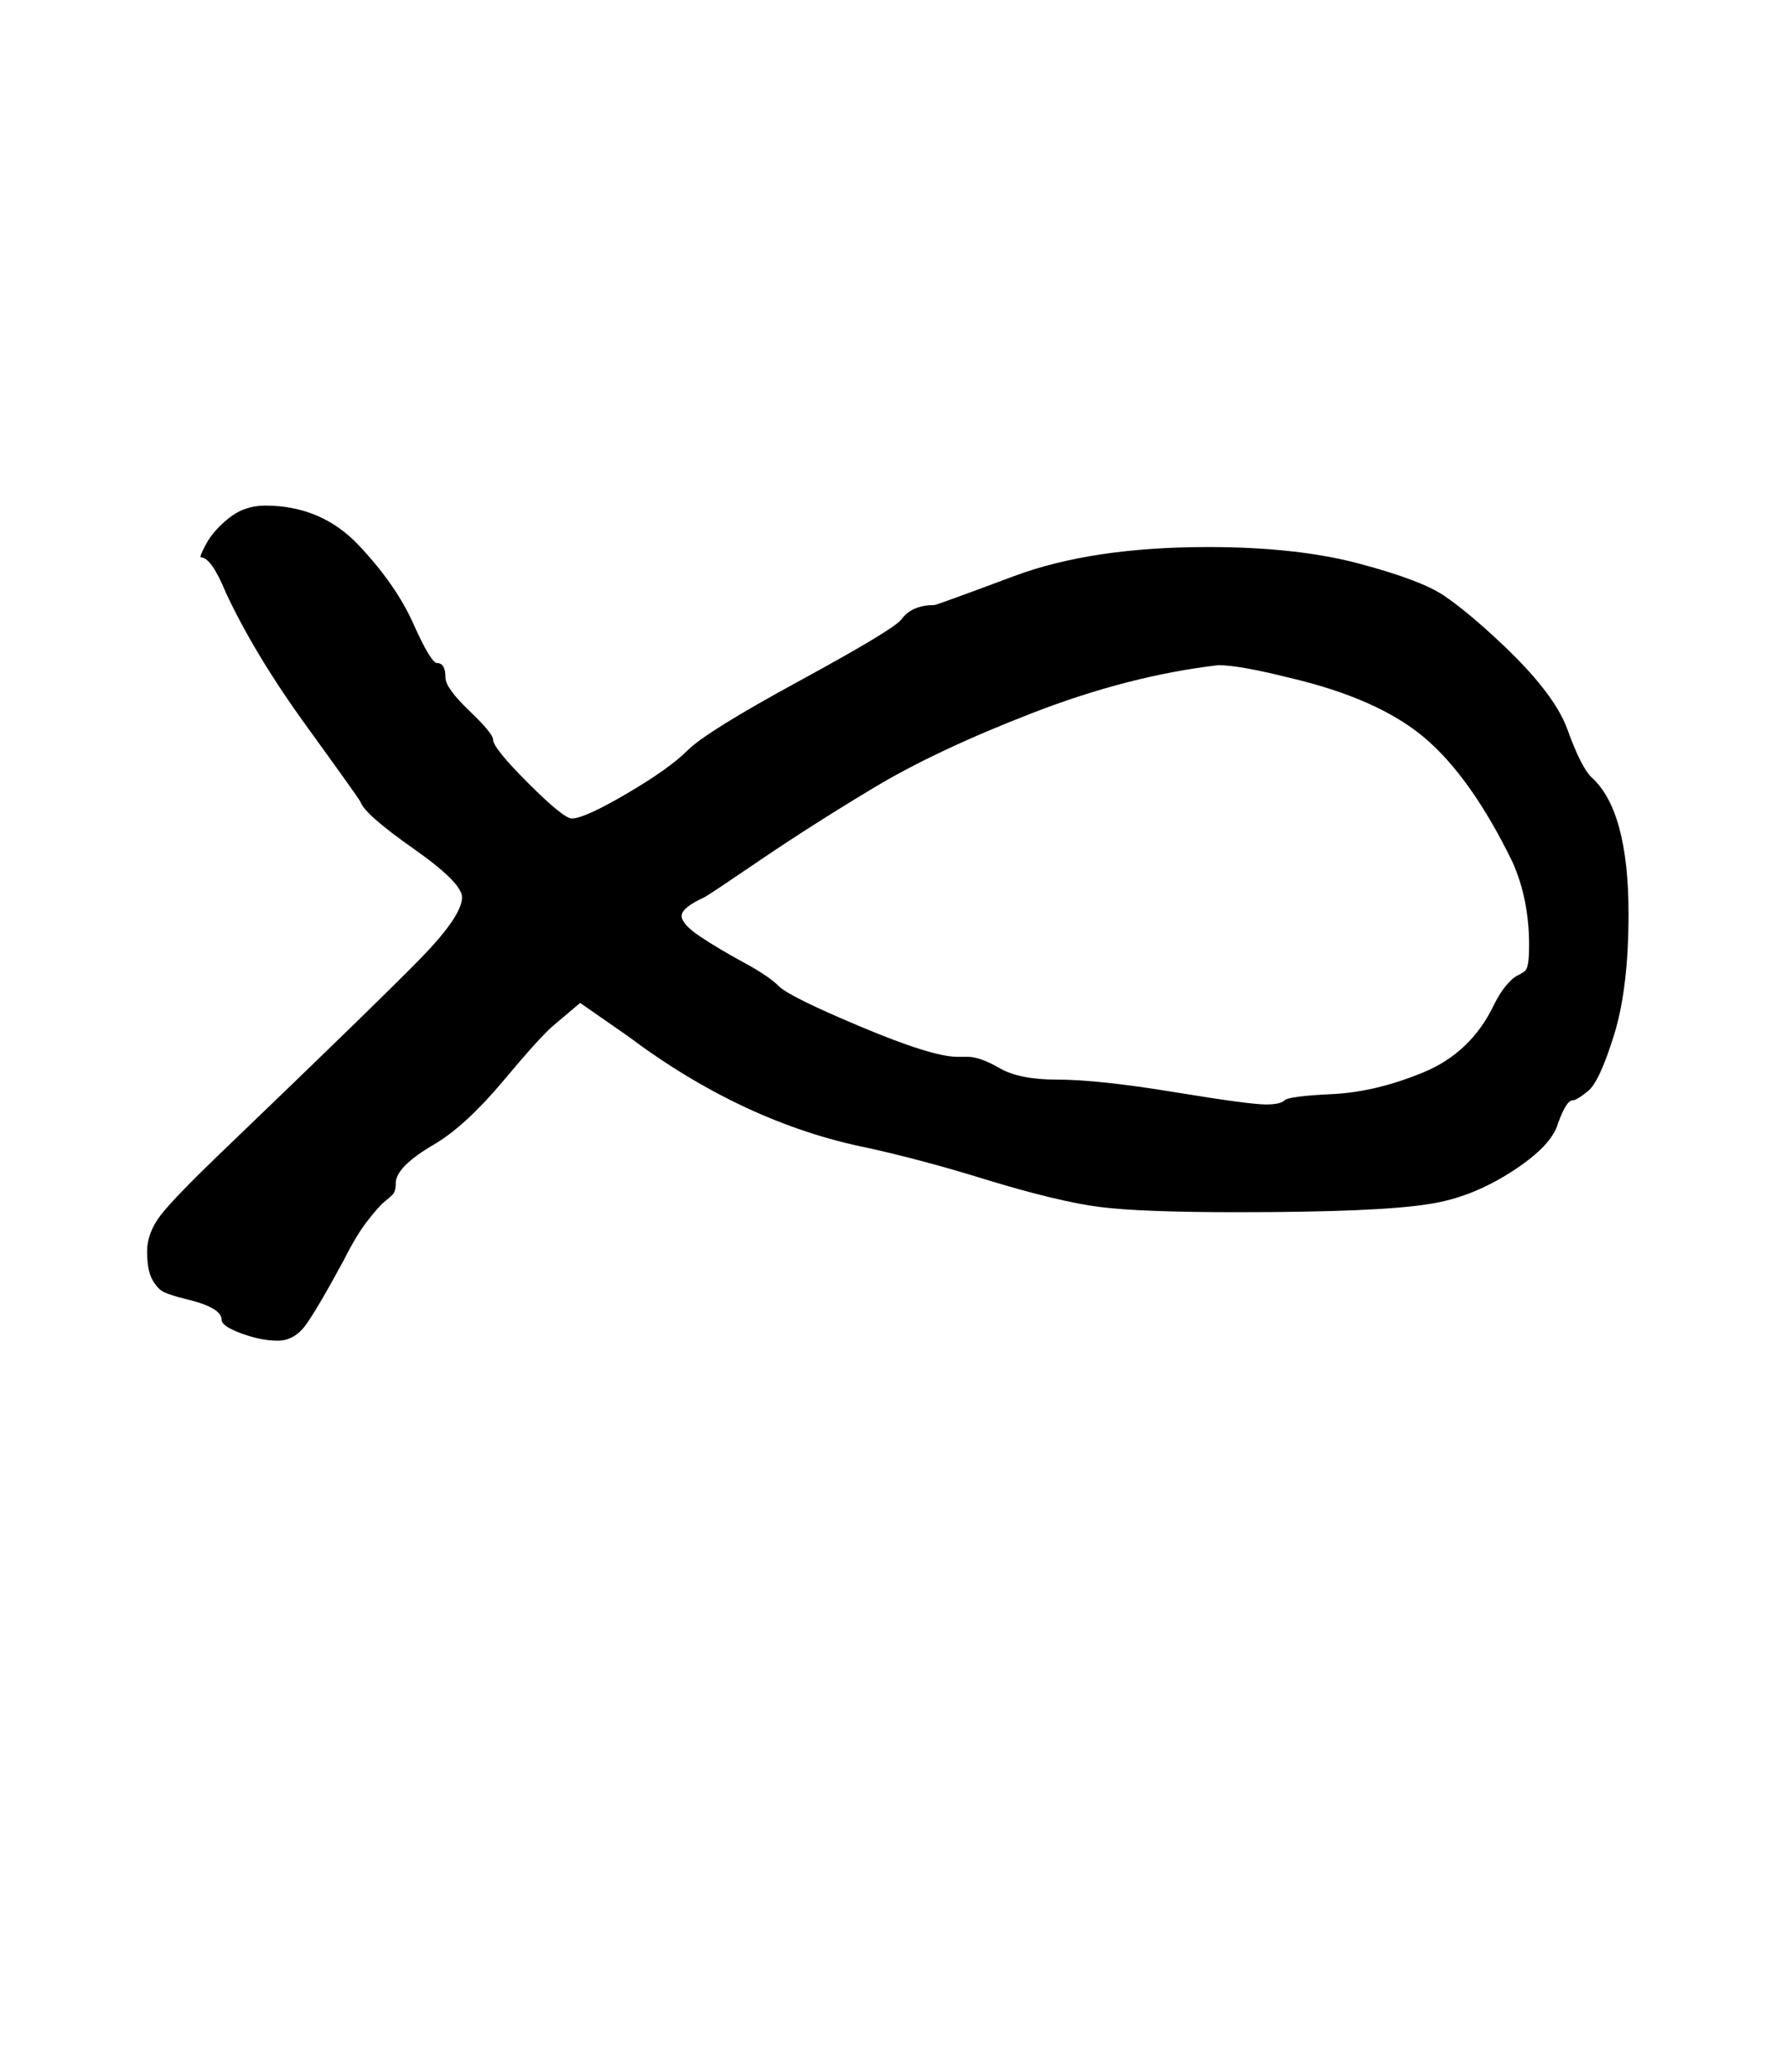 <?xml version="1.0" standalone="no"?>
<!DOCTYPE svg PUBLIC "-//W3C//DTD SVG 1.1//EN" "http://www.w3.org/Graphics/SVG/1.1/DTD/svg11.dtd" >
<svg xmlns="http://www.w3.org/2000/svg" xmlns:xlink="http://www.w3.org/1999/xlink" version="1.1" viewBox="-10 0 862 1000">
   <path fill="currentColor"
d="M124 647q-8 0 -17.5 -3.5t-9.5 -6.5q0 -6 -17 -10q-8 -2 -11 -3.5t-5.5 -6t-2.5 -13.5t6.5 -17.5t30.5 -31.5q75 -72 95 -92.5t20 -29.5q0 -7 -23.5 -23.5t-25.5 -22.5q-1 -2 -26 -36.5t-39 -64.5q-7 -17 -12 -17q-1 0 2.5 -6.5t11 -12.5t17.5 -6q27 0 45 19t26.5 38
t11.5 19q4 0 4 7q0 5 11.5 16t11.5 14q0 4 17 21t21 17q6 0 26.5 -12t29.5 -21t54 -33.5t49 -29.5q5 -7 16 -7q1 0 38.5 -14t93.5 -14q43 0 73 8t41 15.5t26 21.5q27 25 33.5 43t11.5 23q18 16 18 66q0 36 -7 58.5t-12.5 27t-7.5 4.5q-3 0 -7 11q-3 11 -22.5 23.5
t-39.5 15.5q-24 4 -93 4q-46 0 -66 -2.5t-56 -13.5q-29 -9 -56 -15q-60 -12 -116 -54l-23 -16l-13 11q-6 5 -24 26.5t-33 30.5q-19 11 -19 19q0 4 -1.5 5.5t-4 3.5t-8 9t-11.5 19q-13 24 -18.5 31.5t-13.5 7.5zM452 510h5q6 0 15.5 5.5t27.5 5.5q20 0 56.5 6t44.5 6
q7 0 9 -2t23 -3t44 -10.5t34 -32.5q3 -6 6 -9.5t5 -4.5t3.5 -2t2 -4t0.5 -9q0 -22 -8 -40q-20 -41 -42.5 -60t-65.5 -29q-24 -6 -34 -6q-43 5 -89.5 23t-76.5 36t-55 35t-27 18q-11 5 -11 9t9 10t21 12.5t17 11.5t39.5 19.5t46.5 14.5z" />
</svg>
